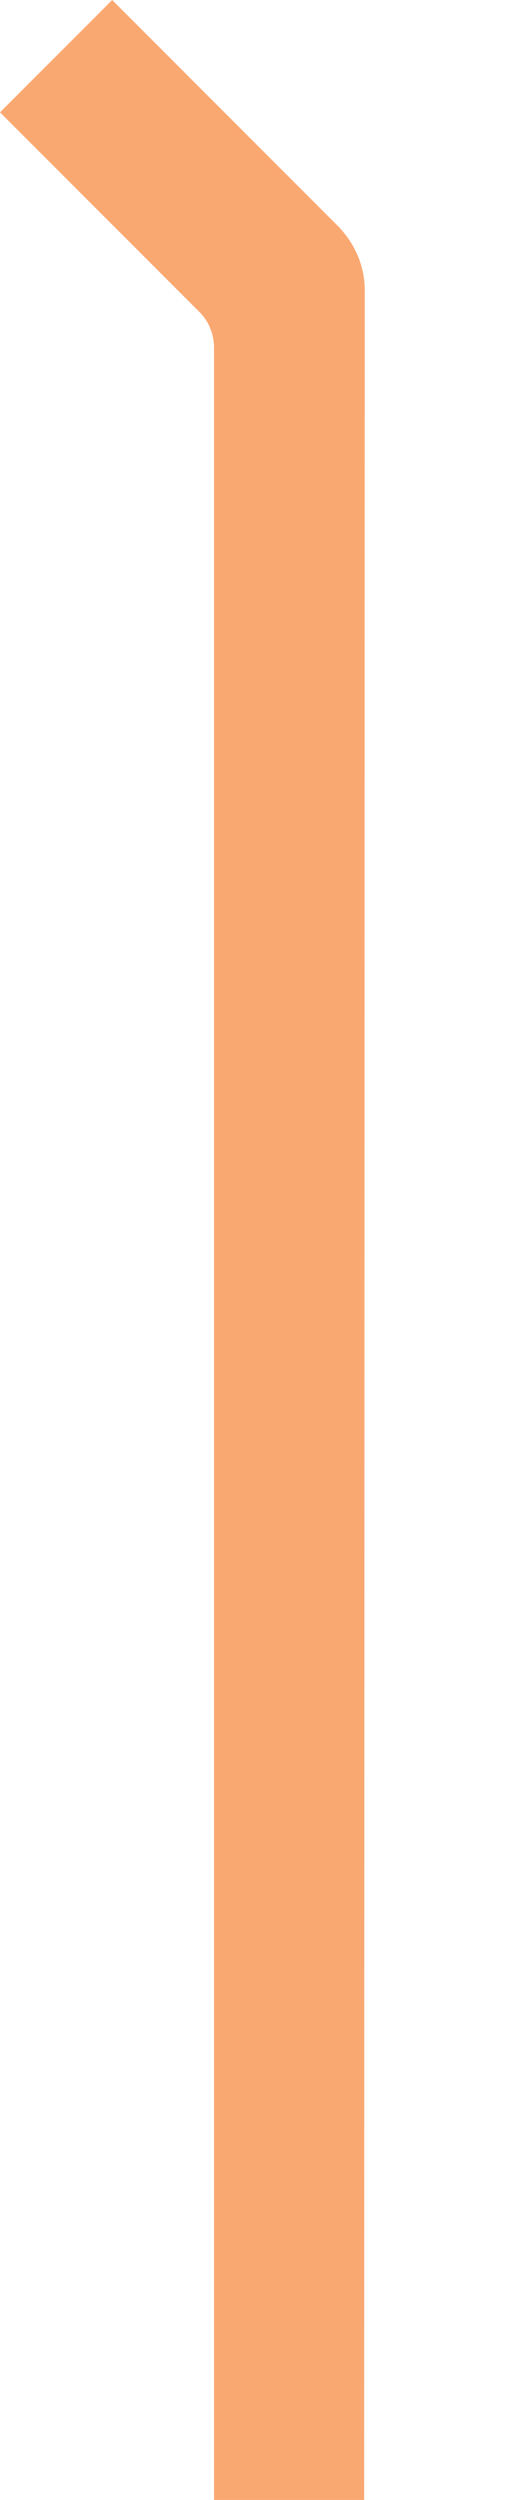 <?xml version="1.0" encoding="utf-8"?>
<!-- Generator: Adobe Illustrator 23.0.4, SVG Export Plug-In . SVG Version: 6.00 Build 0)  -->
<svg version="1.1" id="Layer_1" xmlns="http://www.w3.org/2000/svg" xmlns:xlink="http://www.w3.org/1999/xlink" x="0px" y="0px"
	 viewBox="0 0 88.3 434" style="enable-background:new 0 0 88.3 434;" xml:space="preserve">
<style type="text/css">
	.st0{fill:#FAA872;}
</style>
<path class="st0" d="M63.4,50.4c0-4.2-1.7-8.1-4.6-11.1L19.5,0L0,19.5l34.7,34.7c1.6,1.6,2.5,3.8,2.5,6.2V434h26.1L63.4,50.4z"/>
</svg>
